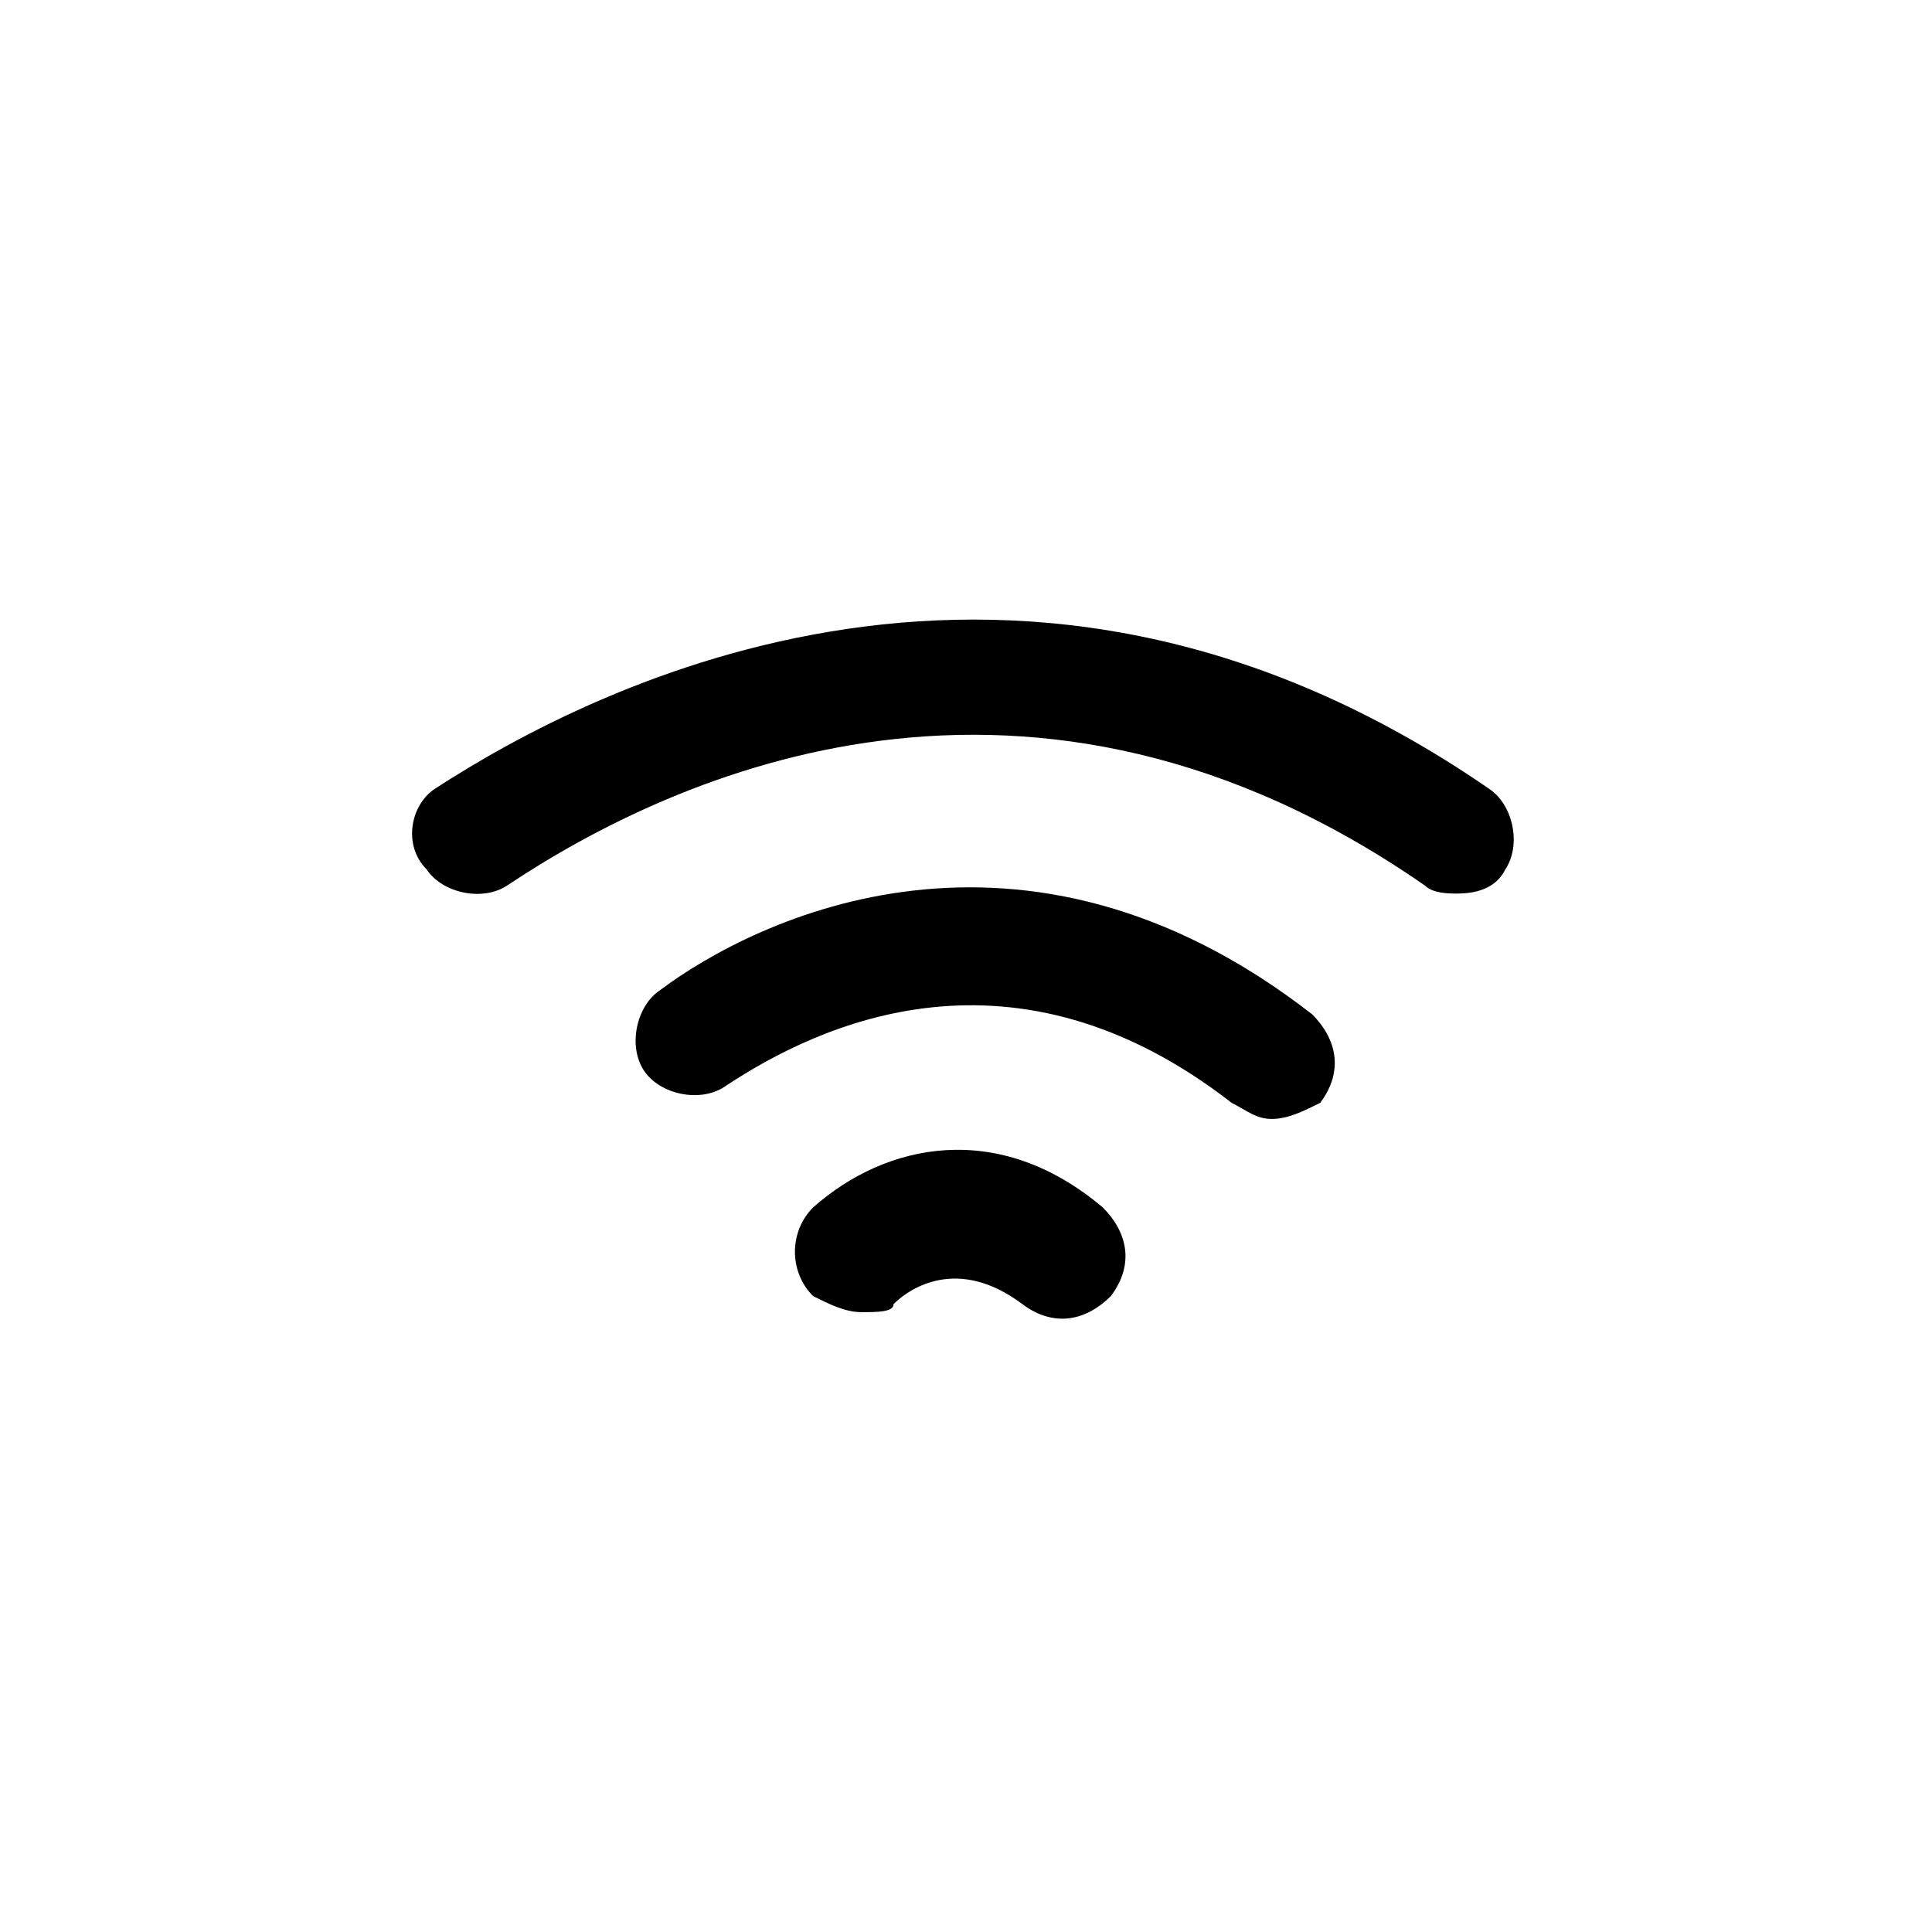 <?xml version="1.0" encoding="utf-8"?>
<!-- Generator: Adobe Illustrator 27.1.0, SVG Export Plug-In . SVG Version: 6.00 Build 0)  -->
<svg version="1.1" id="Guides" xmlns="http://www.w3.org/2000/svg" xmlns:xlink="http://www.w3.org/1999/xlink" x="0px" y="0px"
	 viewBox="0 0 24 24" enable-background="new 0 0 24 24" xml:space="preserve">
<g>
	<g>
		<path d="M18.1,11.1c-0.1,0-0.3,0-0.4-0.1c-4.9-3.4-9.3-1.4-11.4,0c-0.3,0.2-0.8,0.1-1-0.2C5,10.5,5.1,10,5.4,9.8
			c2-1.3,7.3-4,13.1,0c0.3,0.2,0.4,0.7,0.2,1C18.6,11,18.4,11.1,18.1,11.1z"/>
	</g>
	<g>
		<path d="M15.8,13.9c-0.2,0-0.3-0.1-0.5-0.2c-2.7-2.1-5.1-1-6.3-0.2c-0.3,0.2-0.8,0.1-1-0.2c-0.2-0.3-0.1-0.8,0.2-1
			c1.2-0.9,4.5-2.5,8.1,0.3c0.3,0.3,0.4,0.7,0.1,1.1C16.2,13.8,16,13.9,15.8,13.9z"/>
	</g>
	<g>
		<path d="M10.7,16.3c-0.2,0-0.4-0.1-0.6-0.2c-0.3-0.3-0.3-0.8,0-1.1c0.9-0.8,2.3-1.1,3.6,0c0.3,0.3,0.4,0.7,0.1,1.1
			c-0.3,0.3-0.7,0.4-1.1,0.1c-0.8-0.6-1.4-0.2-1.6,0C11.1,16.3,10.9,16.3,10.7,16.3z"/>
	</g>
</g>
</svg>
